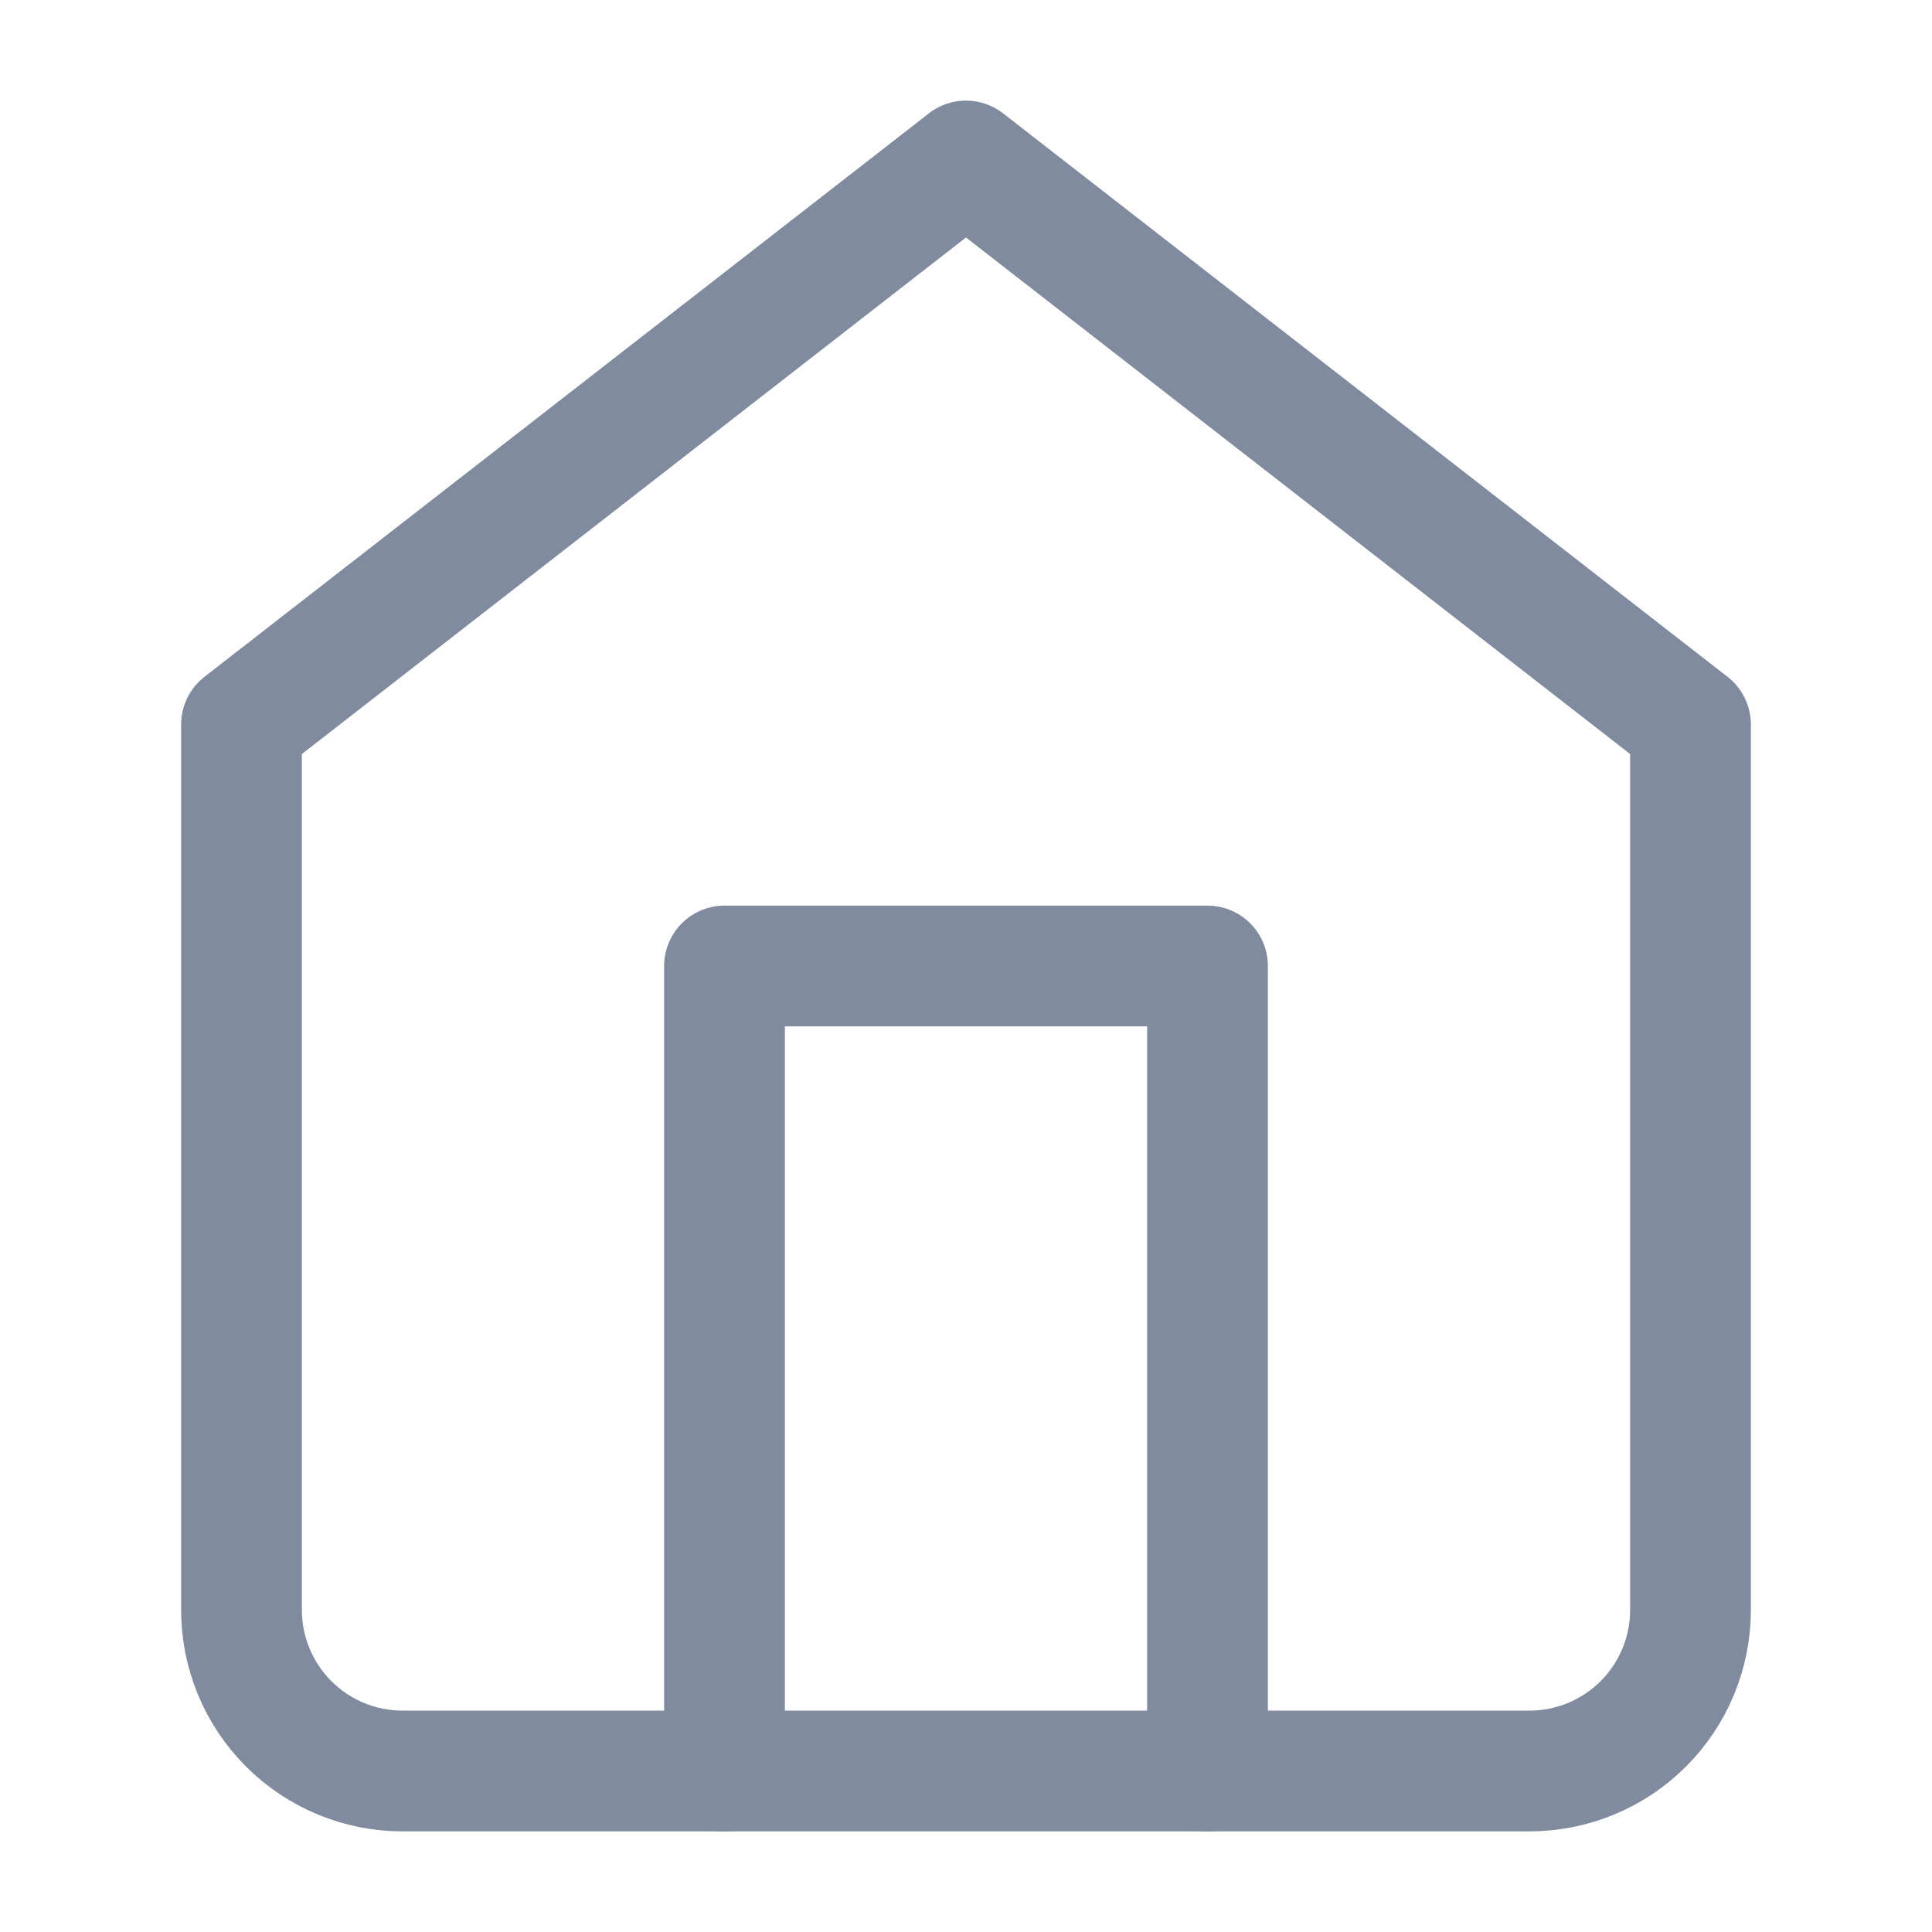 <svg width="24" height="24" viewBox="0 0 24 24" fill="none" xmlns="http://www.w3.org/2000/svg">
<path d="M3 9L12 2L21 9V20C21 20.53 20.789 21.039 20.414 21.414C20.039 21.789 19.53 22 19 22H5C4.47 22 3.961 21.789 3.586 21.414C3.211 21.039 3 20.53 3 20V9Z" stroke="#808B9F" stroke-width="1.5" stroke-linecap="round" stroke-linejoin="round"/>
<path d="M9 22V12H15V22" stroke="#808B9F" stroke-width="1.5" stroke-linecap="round" stroke-linejoin="round"/>
</svg>
